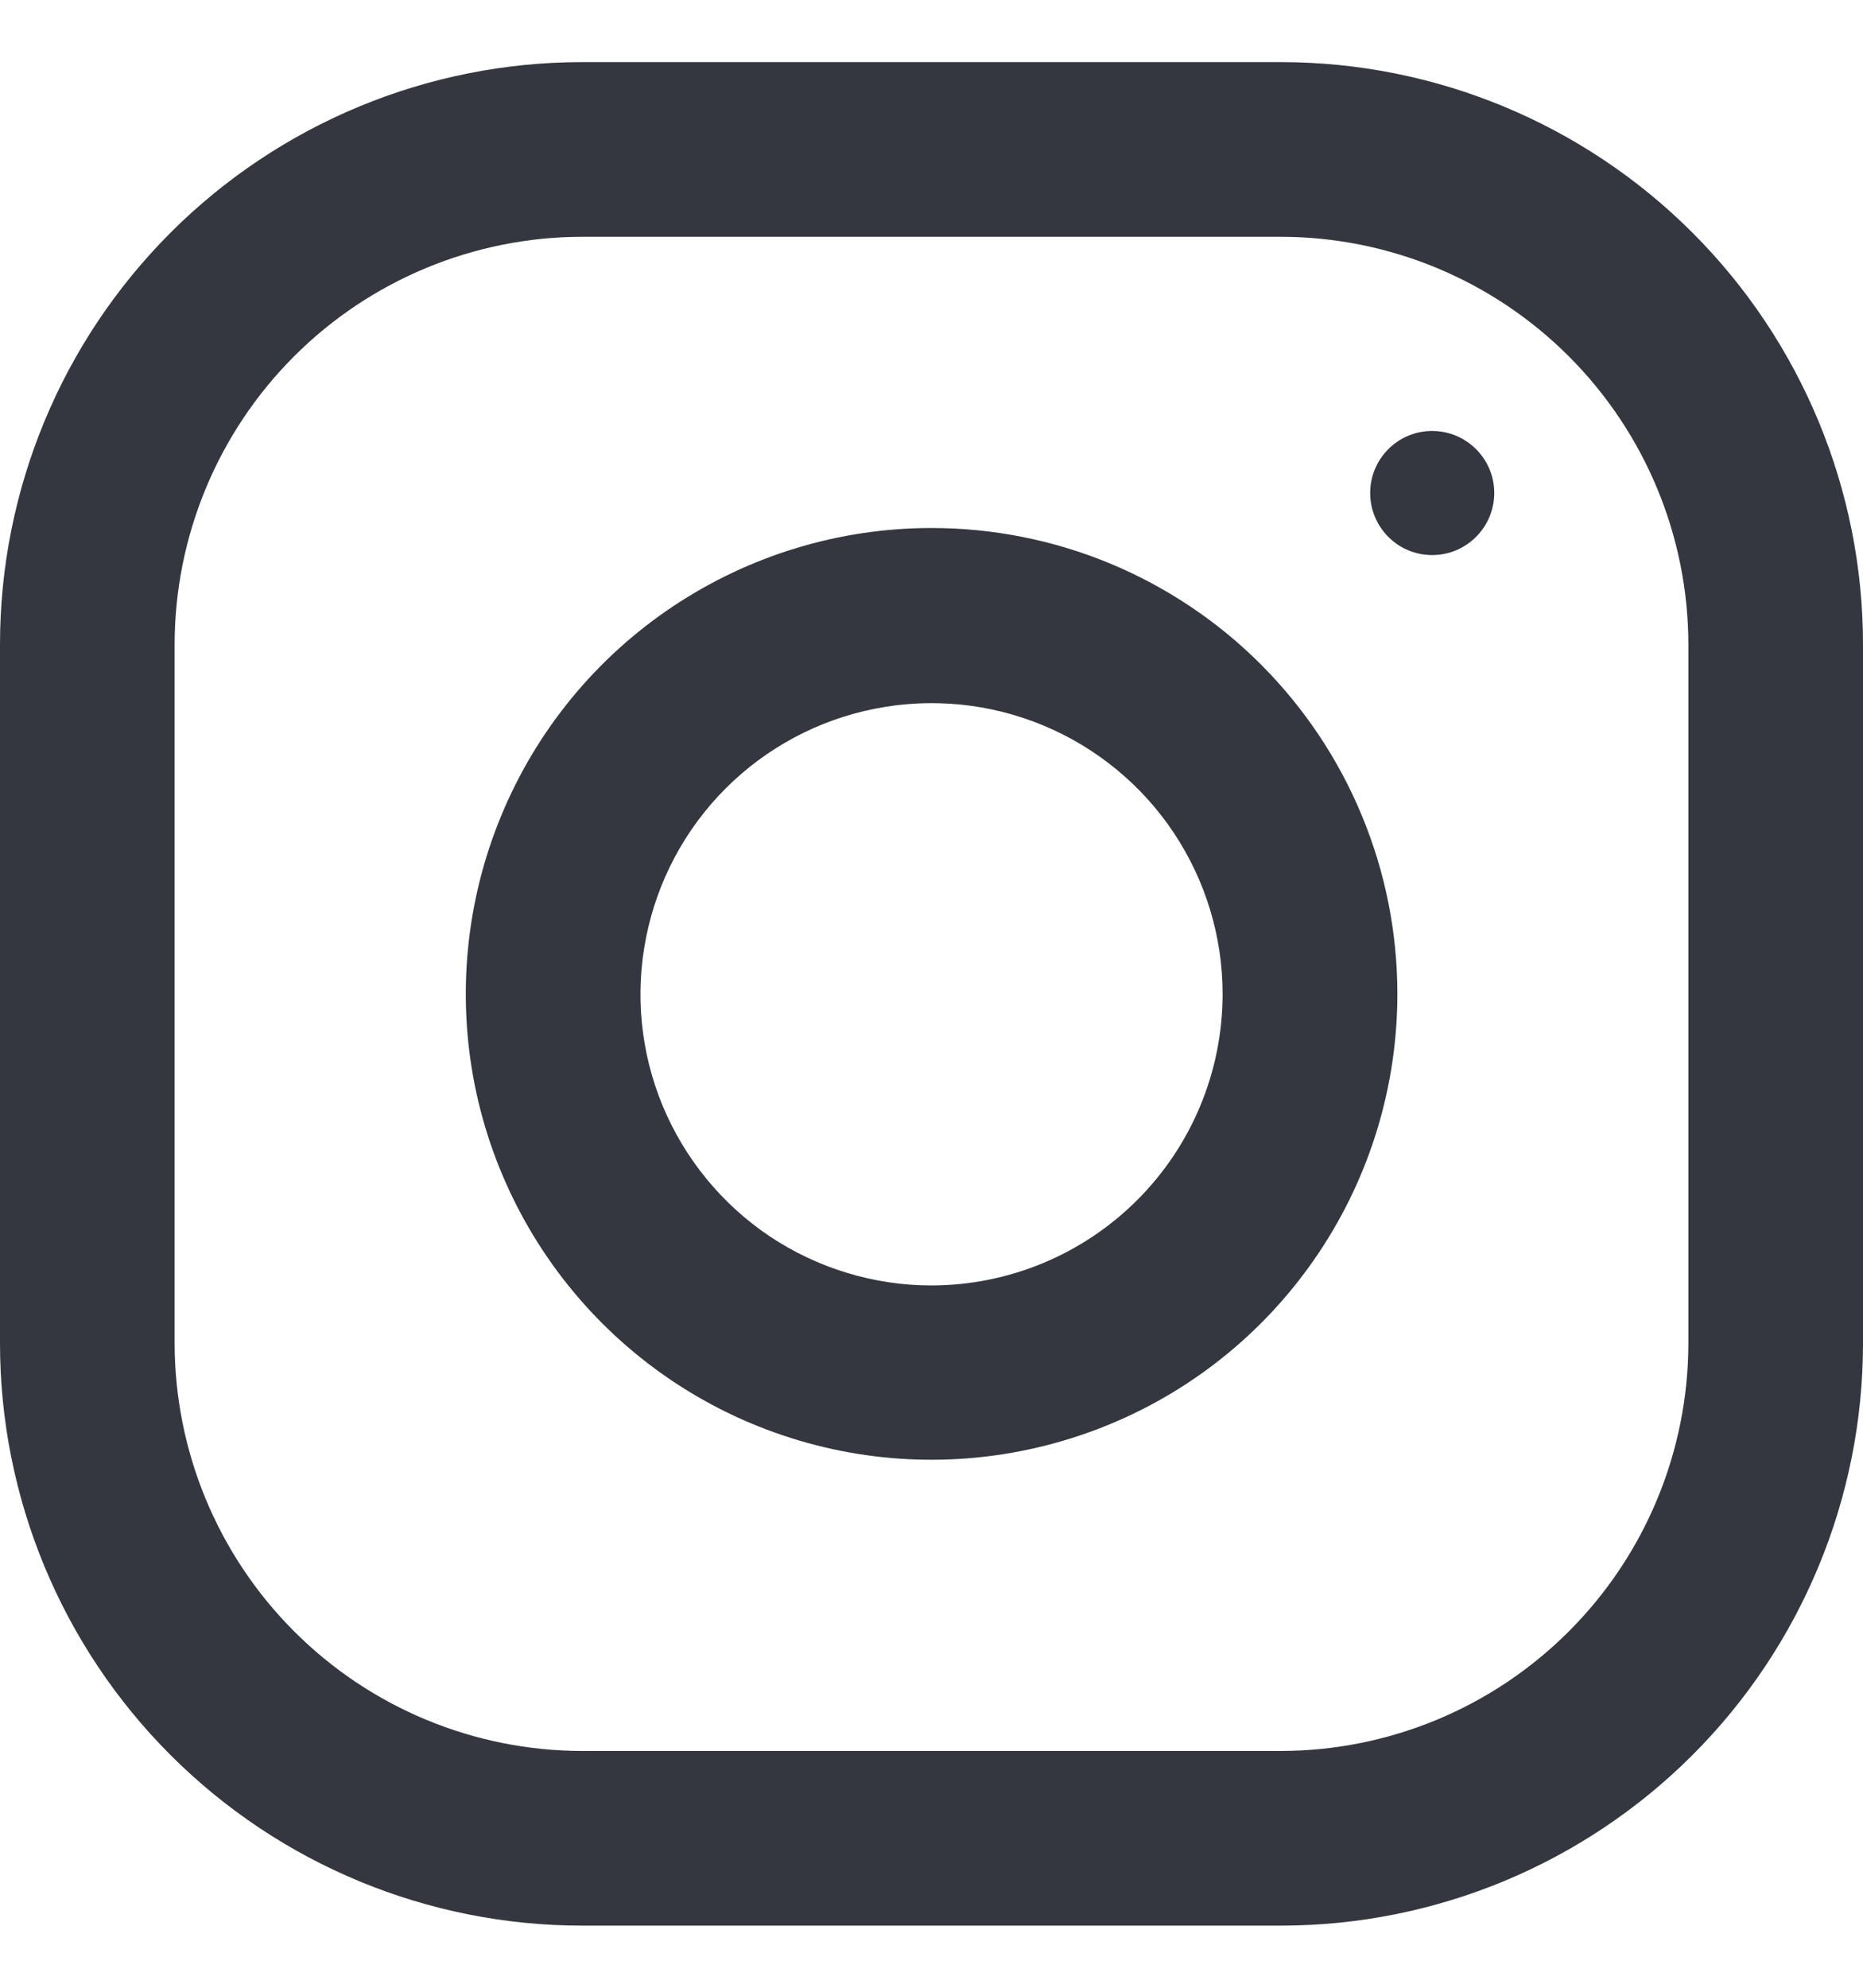 <svg width="15" height="16" viewBox="0 0 15 16" fill="none" xmlns="http://www.w3.org/2000/svg">
<g id="IMAGE" clip-path="url(#clip0_1_38)">
<path id="Vector" d="M10.313 0.5H4.687C3.444 0.5 2.252 0.994 1.373 1.873C0.494 2.752 0 3.944 0 5.187L0 10.812C-1.97303e-08 12.055 0.494 13.248 1.373 14.127C2.252 15.006 3.444 15.5 4.687 15.5H10.313C11.556 15.5 12.748 15.006 13.627 14.127C14.506 13.248 15 12.056 15 10.813V5.187C15 3.944 14.506 2.752 13.627 1.873C12.748 0.994 11.556 0.5 10.313 0.5ZM13.594 10.812C13.593 11.682 13.247 12.516 12.632 13.131C12.017 13.747 11.183 14.093 10.313 14.094H4.687C3.817 14.093 2.983 13.747 2.368 13.131C1.753 12.516 1.407 11.682 1.406 10.812V5.187C1.407 4.317 1.753 3.483 2.368 2.868C2.983 2.253 3.817 1.907 4.687 1.906H10.313C11.183 1.907 12.017 2.253 12.632 2.869C13.247 3.484 13.593 4.318 13.594 5.188V10.812Z" fill="#353740"/>
<g id="Group">
<path id="Vector_2" d="M7.5 4.25C6.759 4.25 6.034 4.47 5.417 4.882C4.8 5.294 4.319 5.88 4.036 6.565C3.752 7.25 3.678 8.004 3.822 8.732C3.967 9.459 4.324 10.127 4.849 10.652C5.373 11.176 6.041 11.533 6.769 11.678C7.496 11.823 8.25 11.748 8.936 11.464C9.621 11.181 10.207 10.7 10.619 10.083C11.031 9.467 11.251 8.742 11.251 8C11.251 7.508 11.154 7.02 10.965 6.565C10.777 6.11 10.5 5.697 10.152 5.348C9.804 5 9.391 4.724 8.936 4.535C8.481 4.347 7.993 4.25 7.5 4.25ZM7.5 10.347C7.037 10.347 6.584 10.209 6.198 9.952C5.813 9.694 5.513 9.328 5.335 8.9C5.158 8.472 5.111 8.001 5.202 7.546C5.292 7.092 5.515 6.674 5.843 6.346C6.171 6.018 6.589 5.795 7.043 5.705C7.498 5.614 7.969 5.661 8.397 5.838C8.826 6.016 9.192 6.316 9.449 6.701C9.707 7.087 9.844 7.54 9.844 8.003C9.843 8.625 9.596 9.22 9.157 9.659C8.717 10.099 8.122 10.346 7.5 10.347Z" fill="#353740"/>
</g>
<g id="Group_2">
<path id="Vector_3" d="M11.531 4.468C11.807 4.468 12.031 4.244 12.031 3.968C12.031 3.693 11.807 3.469 11.531 3.469C11.255 3.469 11.032 3.693 11.032 3.968C11.032 4.244 11.255 4.468 11.531 4.468Z" fill="#353740"/>
</g>
</g>
<defs>
<clipPath id="clip0_1_38">
<rect width="15" height="15" fill="white" transform="translate(0 0.5)"/>
</clipPath>
</defs>
</svg>
